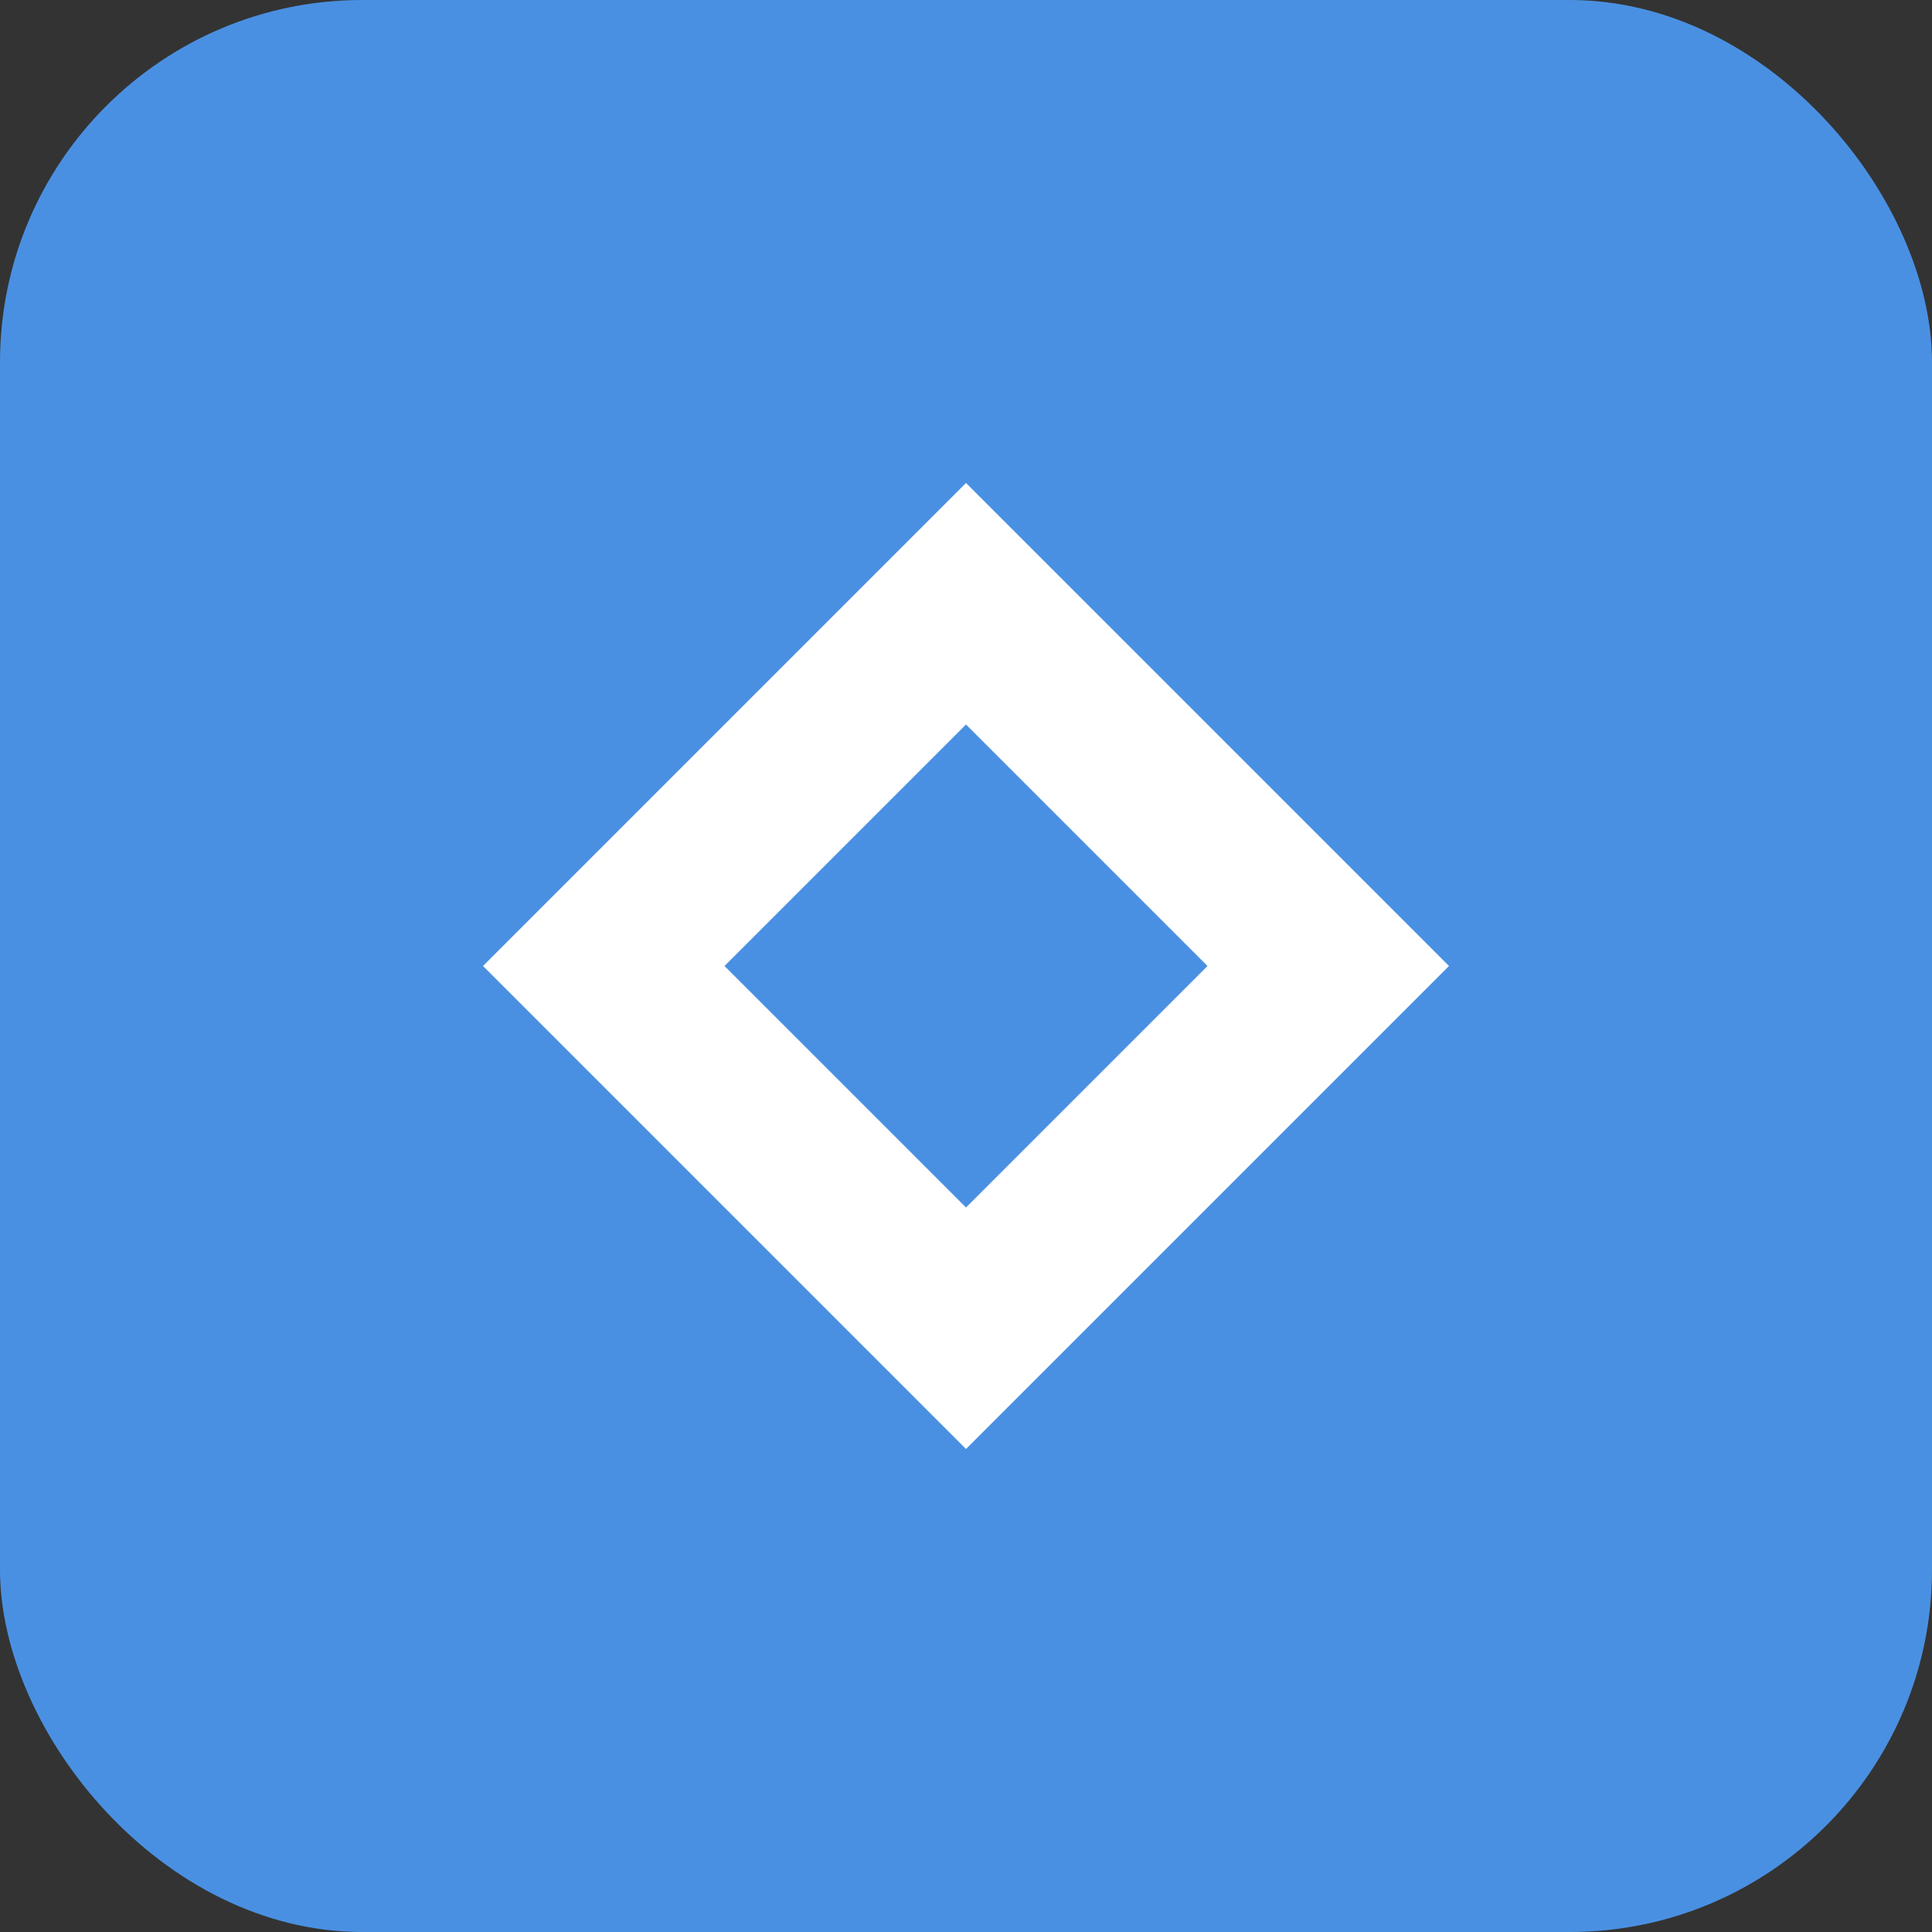 <?xml version="1.0" encoding="UTF-8"?>
<svg width="128" height="128" viewBox="0 0 128 128" fill="none" xmlns="http://www.w3.org/2000/svg">
    <rect x="0" y="0" width="128" height="128" fill="#333333" stroke="none"/>
    <rect width="128" height="128" rx="24" fill="#4A90E2"/>
    <path d="M64 32L96 64L64 96L32 64L64 32Z" fill="white"/>
    <path d="M64 48L80 64L64 80L48 64L64 48Z" fill="#4A90E2"/>
</svg> 